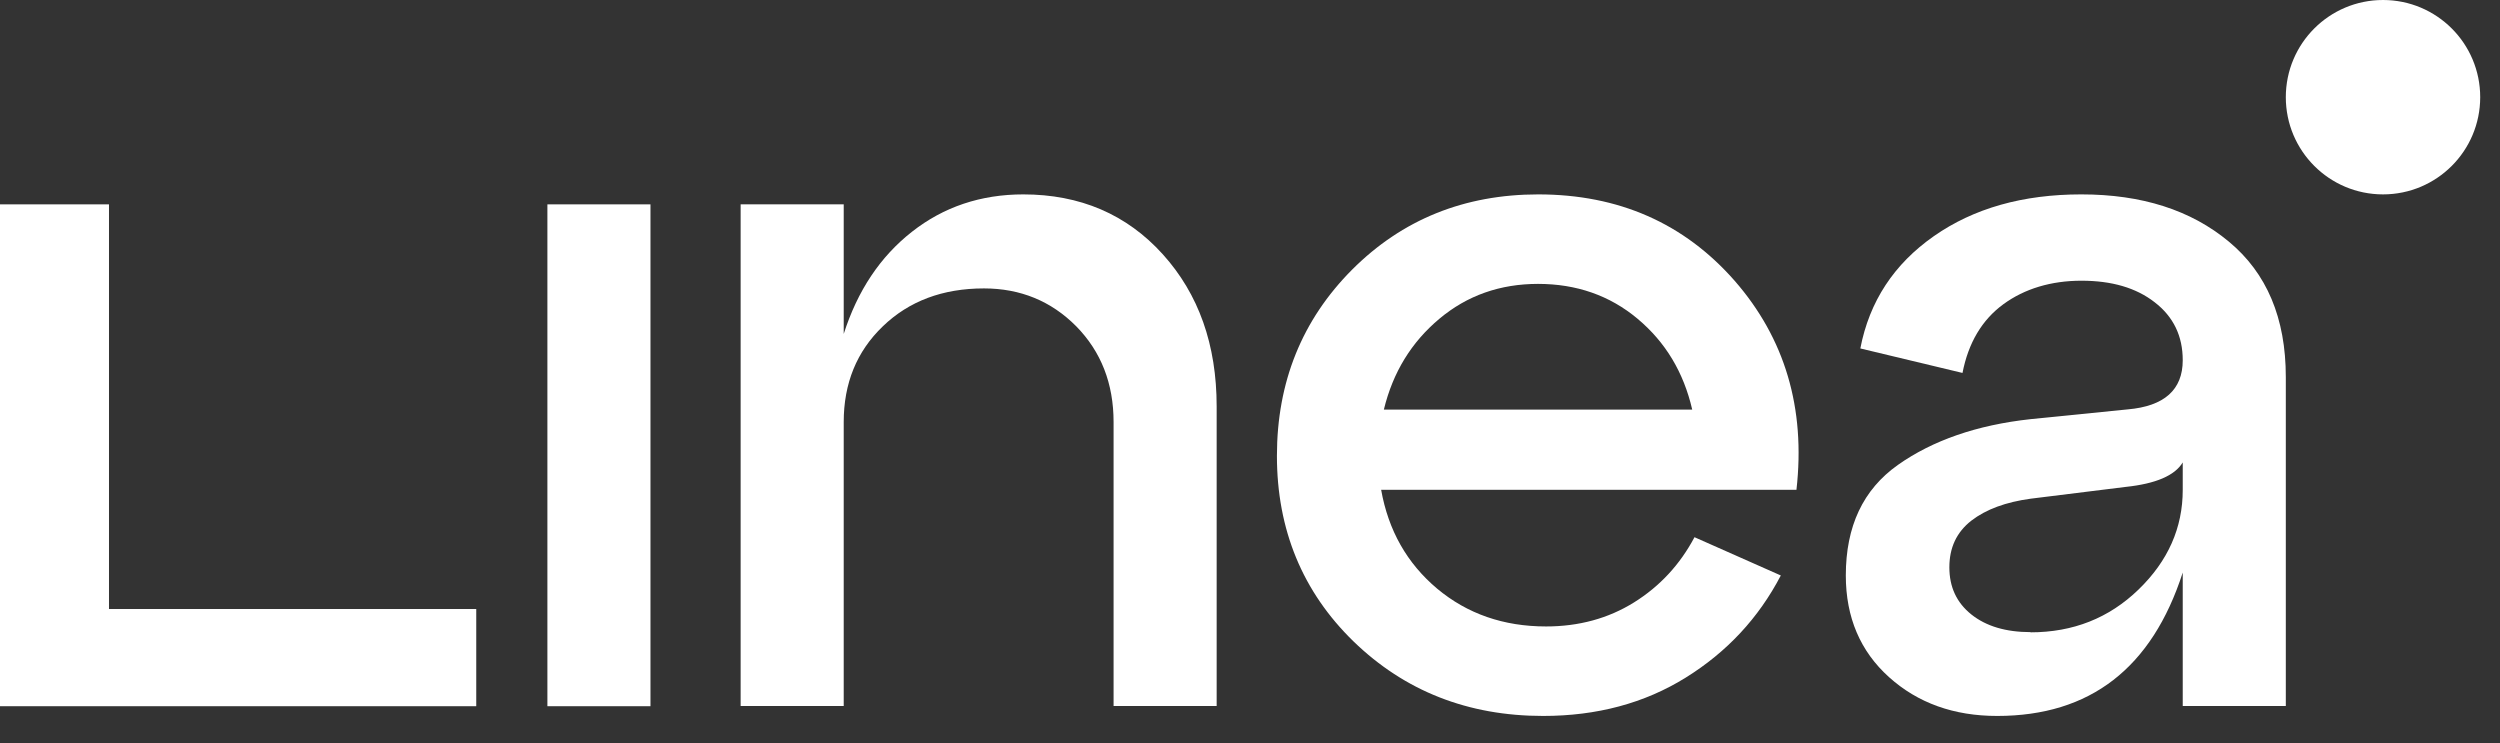 <svg width="74" height="22" viewBox="0 0 74 22" fill="none" xmlns="http://www.w3.org/2000/svg">
<rect x="0" y="0" width="74" height="22" fill="#333333" stroke="none"/>
<path d="M19.254 20.904H16.203V6.049H19.254V20.904Z" fill="#ffffff"/>
<path d="M30.286 5.754C31.969 5.754 33.35 6.344 34.417 7.525C35.483 8.705 36.013 10.207 36.013 12.031V20.897H32.962V12.494C32.962 11.354 32.593 10.408 31.855 9.657C31.117 8.913 30.205 8.537 29.125 8.537C27.905 8.537 26.906 8.913 26.134 9.657C25.357 10.402 24.974 11.347 24.974 12.494V20.897H21.923V6.049H24.974V9.885C25.383 8.604 26.054 7.598 26.993 6.861C27.932 6.123 29.032 5.754 30.292 5.754H30.286Z" fill="#ffffff"/>
<path d="M45.529 5.754C47.91 5.754 49.848 6.606 51.344 8.309C52.832 10.013 53.449 12.078 53.175 14.499H40.882C41.096 15.7 41.646 16.672 42.538 17.423C43.43 18.168 44.503 18.543 45.764 18.543C46.73 18.543 47.602 18.308 48.366 17.832C49.13 17.356 49.727 16.712 50.157 15.901L52.712 17.034C52.054 18.295 51.116 19.301 49.895 20.059C48.675 20.817 47.266 21.192 45.677 21.192C43.45 21.192 41.579 20.454 40.064 18.986C38.555 17.517 37.797 15.679 37.797 13.493C37.797 11.307 38.541 9.469 40.023 7.981C41.505 6.498 43.343 5.754 45.536 5.754H45.529ZM45.529 8.403C44.403 8.403 43.43 8.745 42.605 9.436C41.78 10.127 41.23 11.018 40.962 12.125H50.09C49.835 11.018 49.298 10.127 48.473 9.436C47.648 8.745 46.663 8.403 45.523 8.403H45.529Z" fill="#ffffff"/>
<path d="M61.611 5.754C63.395 5.754 64.85 6.217 65.97 7.149C67.097 8.081 67.66 9.416 67.66 11.159V20.897H64.609V16.947C63.697 19.777 61.866 21.192 59.116 21.192C57.835 21.192 56.769 20.81 55.917 20.045C55.066 19.281 54.636 18.275 54.636 17.034C54.636 15.579 55.146 14.492 56.179 13.761C57.205 13.037 58.513 12.581 60.102 12.407L62.979 12.118C64.066 12.024 64.609 11.535 64.609 10.663C64.609 9.946 64.334 9.375 63.777 8.946C63.227 8.517 62.503 8.309 61.611 8.309C60.719 8.309 59.928 8.544 59.297 9.007C58.667 9.469 58.264 10.147 58.09 11.039L55.066 10.314C55.334 8.919 56.065 7.813 57.245 6.988C58.425 6.163 59.881 5.754 61.604 5.754H61.611ZM60.102 18.717C61.363 18.717 62.429 18.295 63.301 17.45C64.173 16.605 64.609 15.626 64.609 14.499V13.688C64.374 14.077 63.811 14.318 62.925 14.412L60.109 14.761C59.371 14.861 58.788 15.076 58.352 15.411C57.916 15.753 57.701 16.209 57.701 16.793C57.701 17.376 57.916 17.839 58.352 18.188C58.788 18.536 59.371 18.711 60.109 18.711L60.102 18.717Z" fill="#ffffff"/>
<path d="M14.097 20.904H-6.10352e-05V6.049H3.226V18.027H14.097V20.904Z" fill="#ffffff"/>
<path d="M70.537 5.754C72.127 5.754 73.414 4.466 73.414 2.877C73.414 1.288 72.127 0 70.537 0C68.948 0 67.66 1.288 67.66 2.877C67.66 4.466 68.948 5.754 70.537 5.754Z" fill="#ffffff"/>
</svg>
